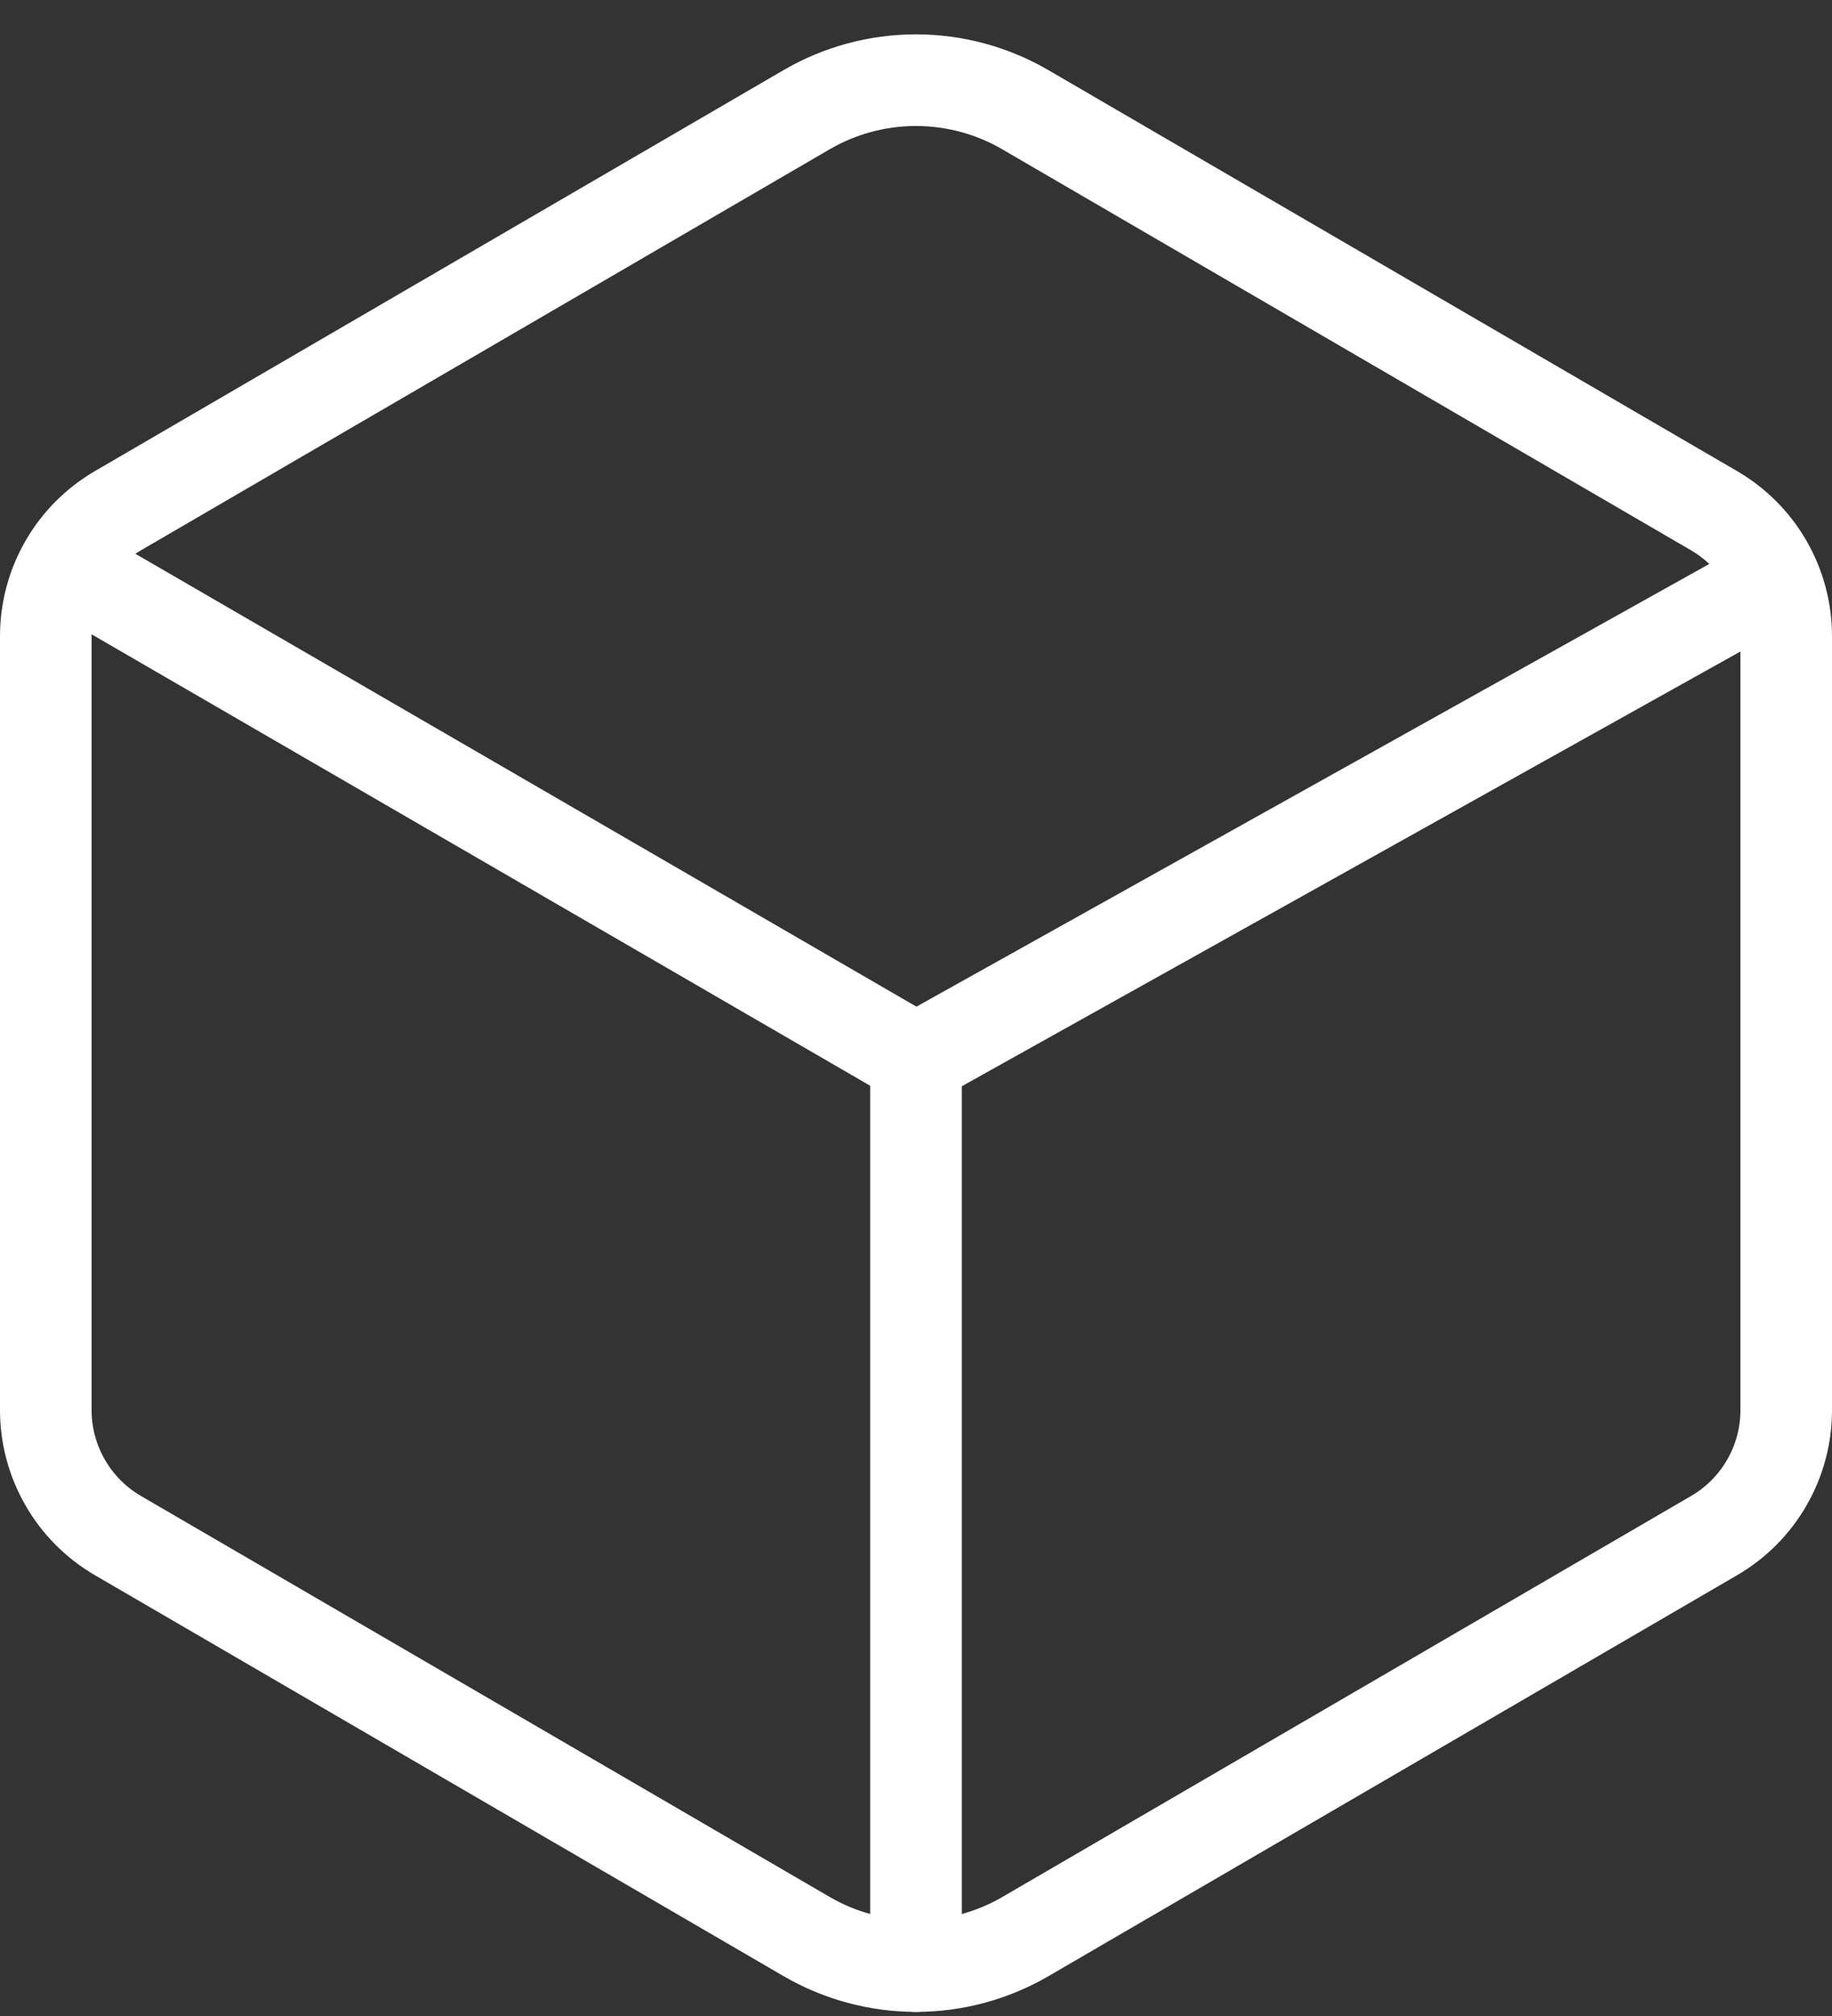 <svg width="40" height="44" viewBox="0 0 40 44" fill="none" xmlns="http://www.w3.org/2000/svg">
<rect x="0" y="0" width="40" height="44" fill="#333333" stroke="none"/>
<path d="M39 30.778V13.88C38.999 13.327 38.854 12.784 38.578 12.305C38.302 11.825 37.905 11.427 37.428 11.148L22.386 2.394C21.661 1.972 20.838 1.75 19.999 1.75C19.16 1.75 18.337 1.972 17.612 2.394L2.572 11.148C2.095 11.427 1.698 11.825 1.422 12.305C1.146 12.784 1.001 13.327 1 13.88V30.778C1 31.332 1.146 31.875 1.422 32.355C1.697 32.835 2.094 33.234 2.572 33.513L17.614 42.267C18.339 42.688 19.163 42.91 20.001 42.91C20.839 42.91 21.663 42.688 22.388 42.267L37.429 33.513C37.907 33.234 38.304 32.835 38.579 32.355C38.855 31.875 39 31.332 39 30.778Z" stroke="white" stroke-width="2" stroke-linecap="round" stroke-linejoin="round"/>
<path d="M20 23.121V42.912M20 23.121L1.989 12.682M20 23.121L38.703 12.682" stroke="white" stroke-width="2" stroke-linecap="round" stroke-linejoin="round"/>
</svg>
